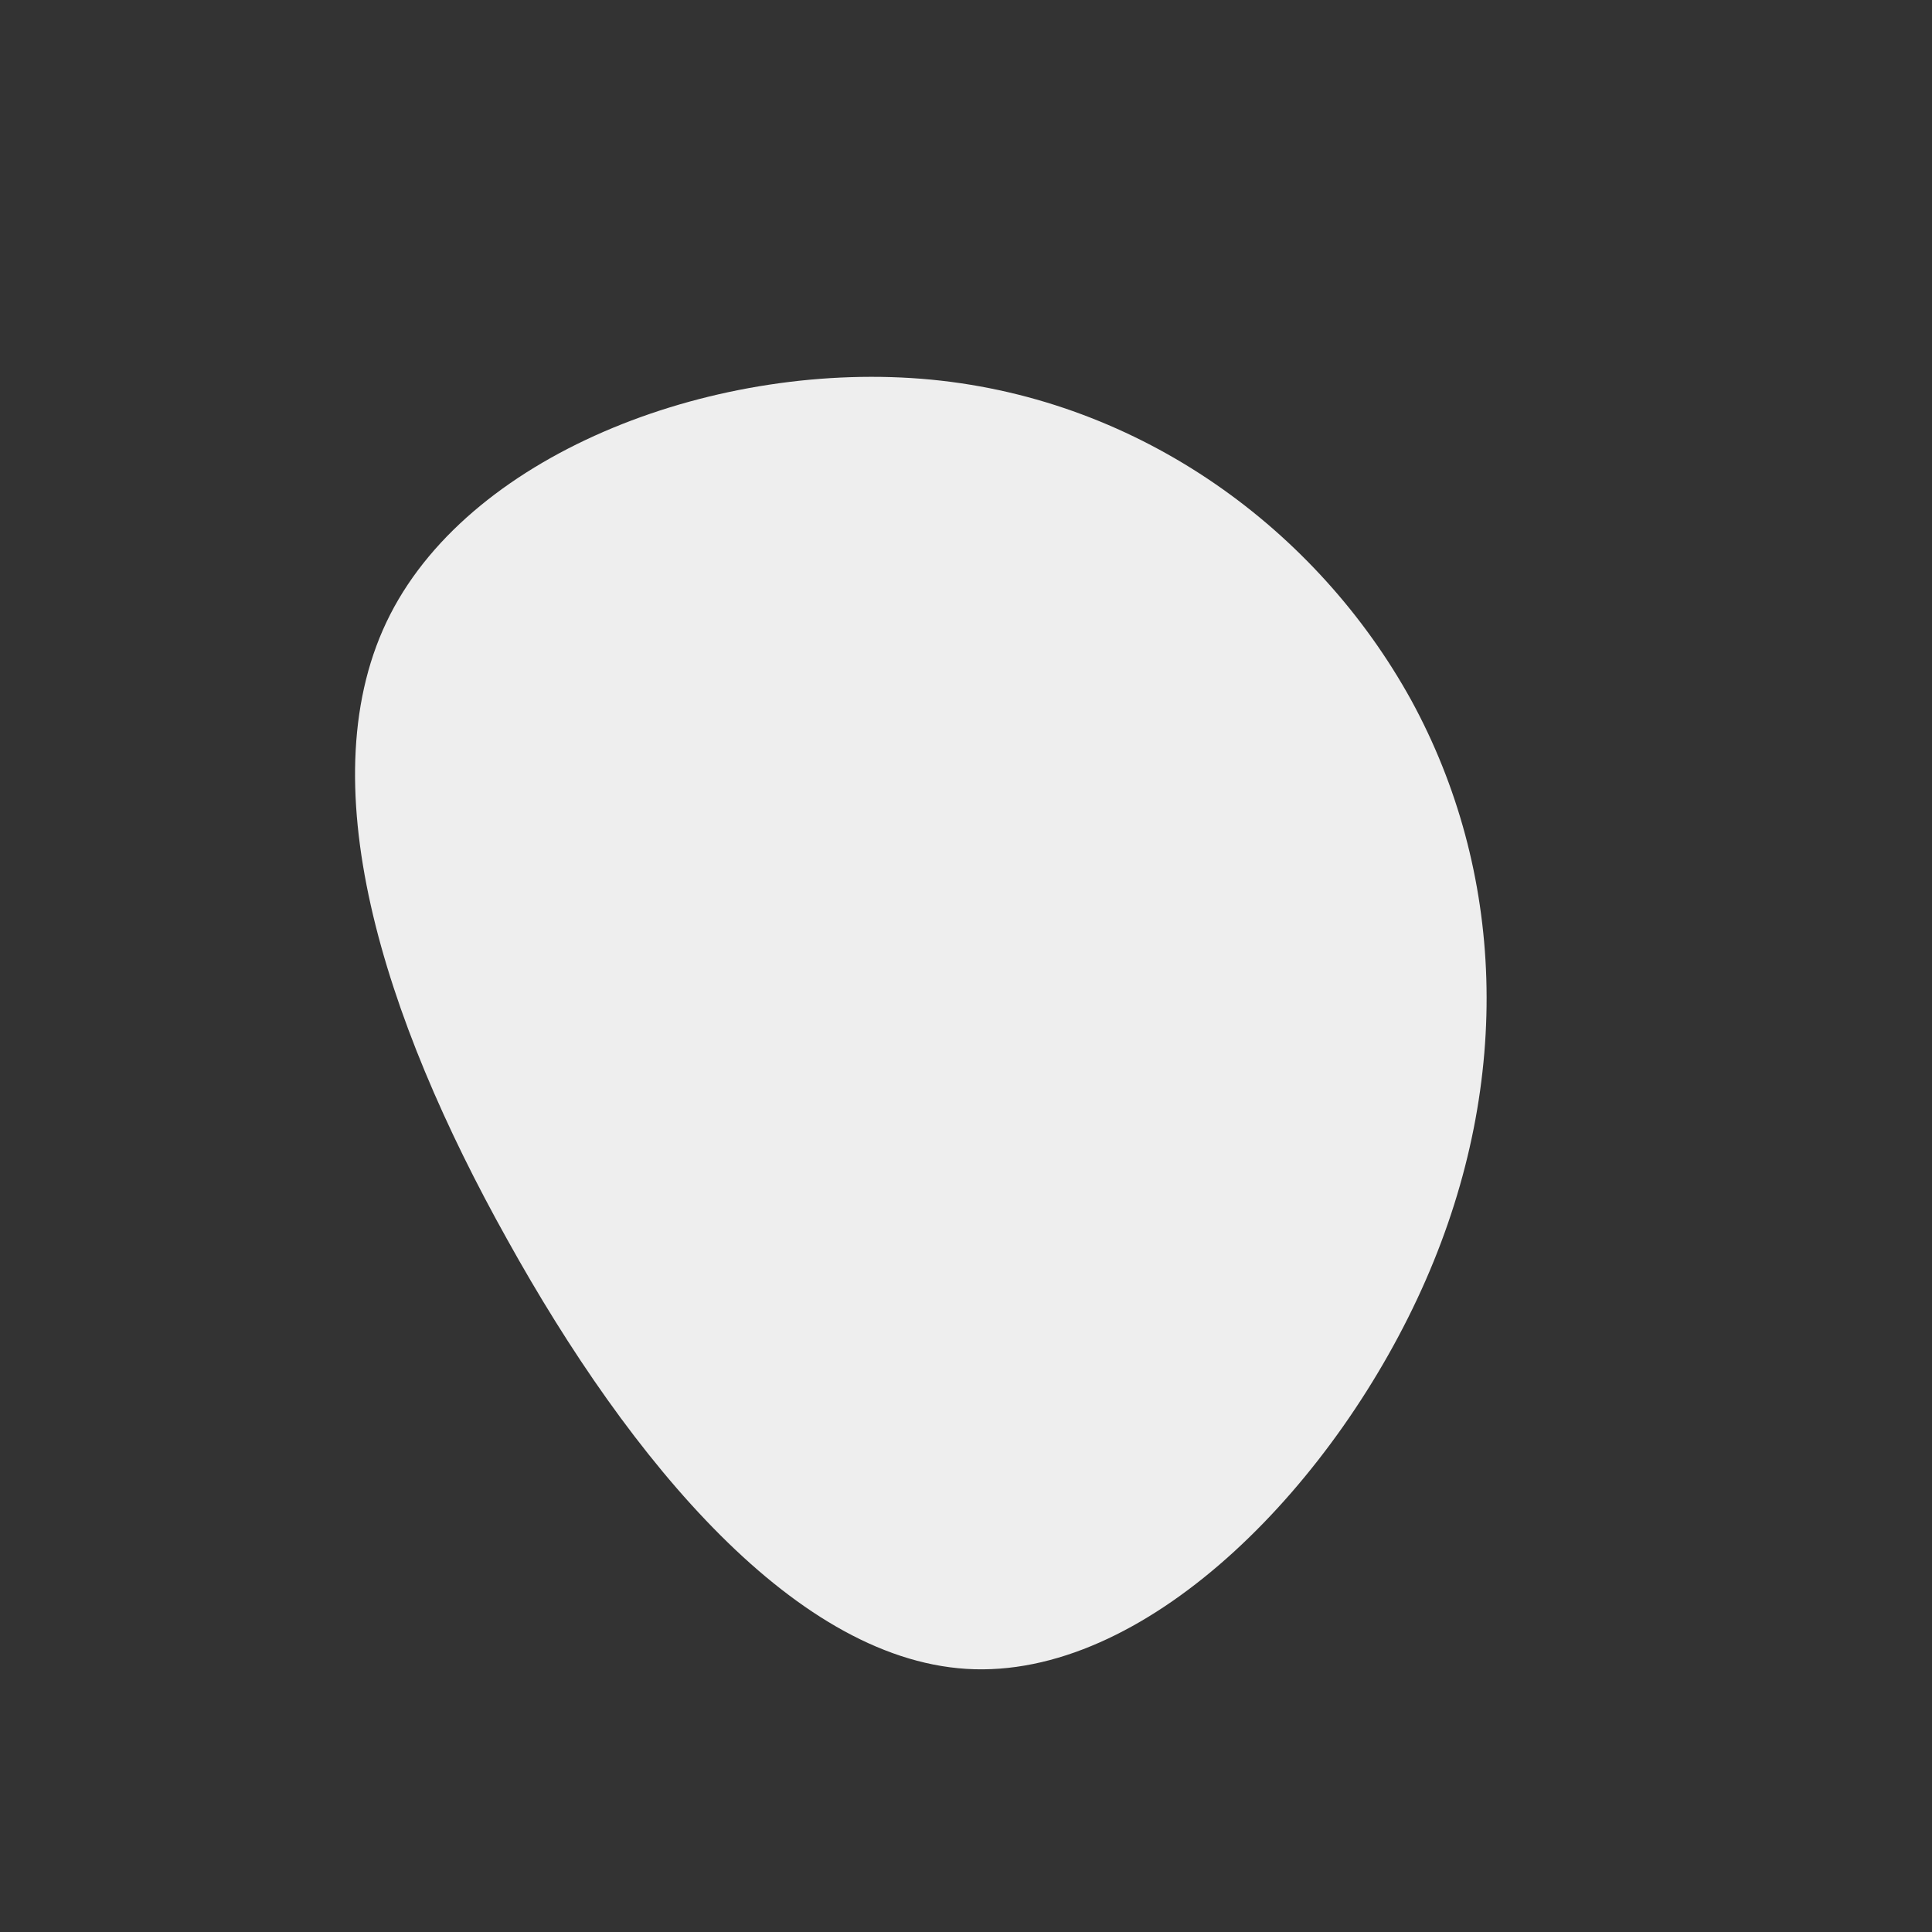 <?xml version="1.0" standalone="no"?>
<svg viewBox="0 0 200 200" xmlns="http://www.w3.org/2000/svg">
  <rect x="0" y="0" width="200" height="200" fill="#333333" stroke="none"/>
  <path fill="#EEEEEE" d="M46.1,-27.5C55.7,-9.9,56.7,11.7,47.6,32.5C38.5,53.3,19.3,73.3,0.9,72.8C-17.4,72.3,-34.8,51.2,-47.5,28.3C-60.3,5.4,-68.3,-19.4,-59.6,-36.4C-50.9,-53.4,-25.5,-62.8,-3.6,-60.7C18.2,-58.6,36.4,-45.1,46.1,-27.5Z" transform="translate(100 100)" />
</svg>
